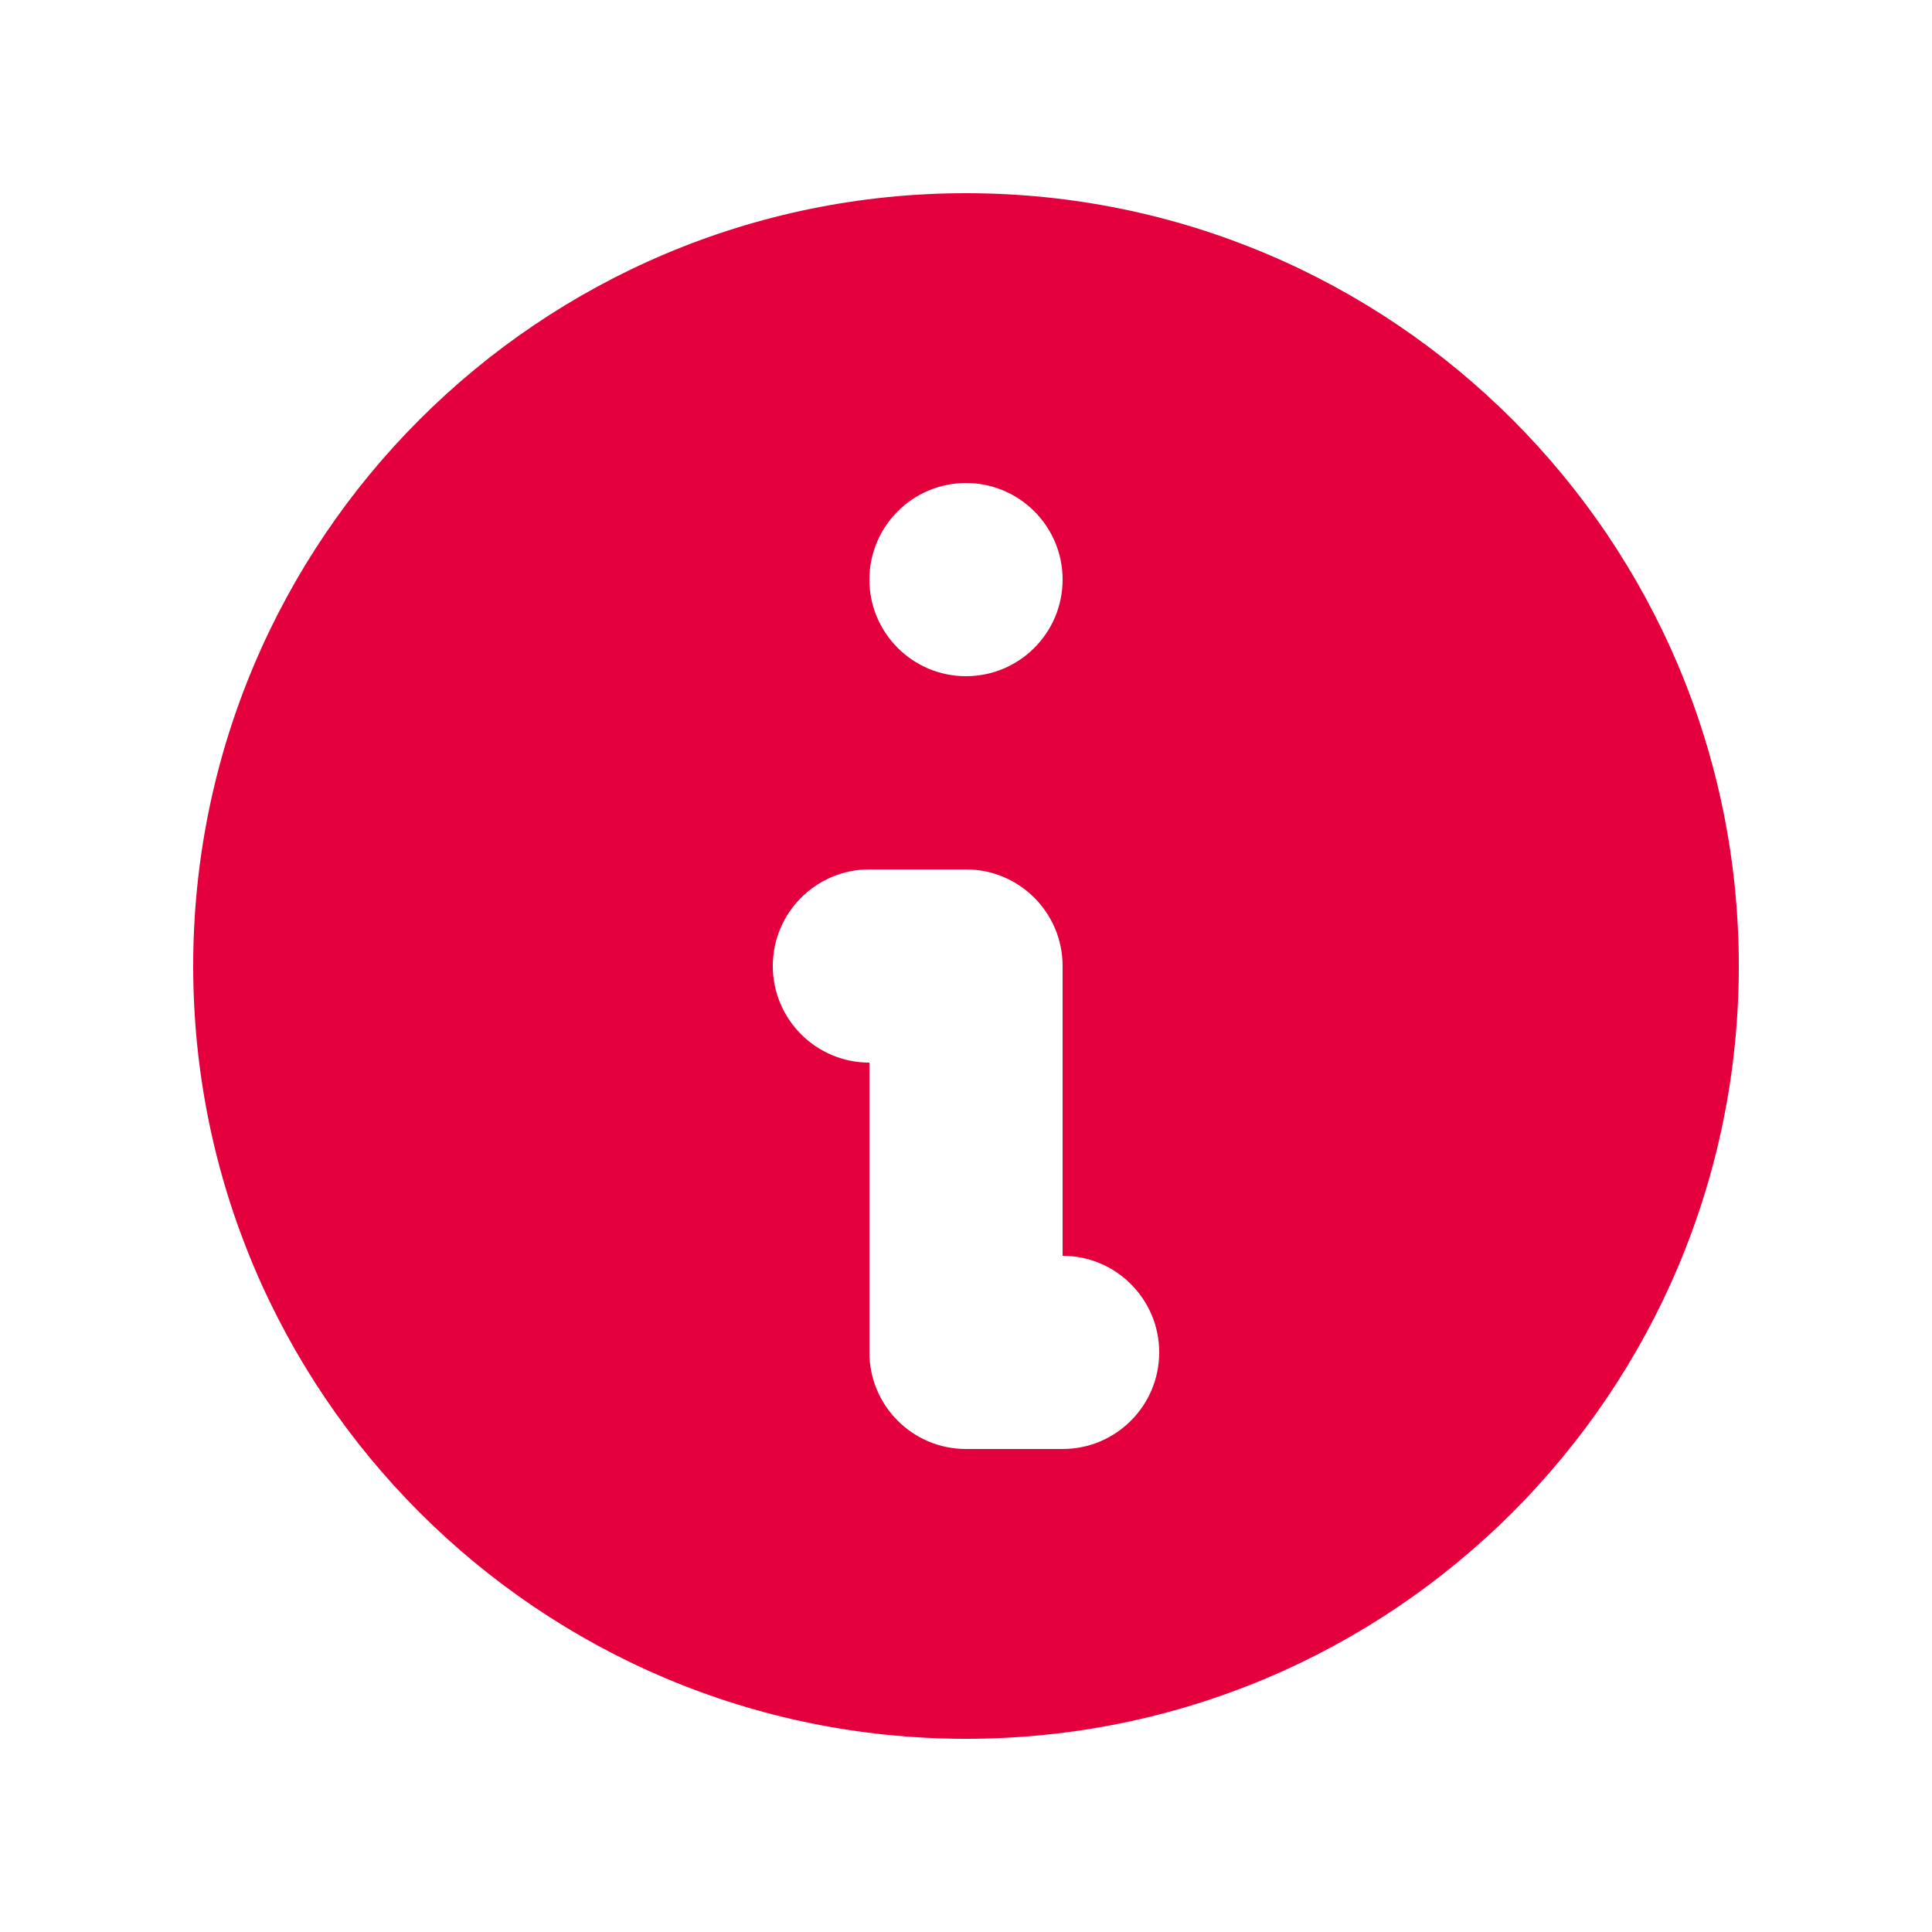 <svg height="20" viewBox="0 0 20 20" width="20" xmlns="http://www.w3.org/2000/svg"><path d="m18 10c0 4.418-3.582 8-8 8-4.418 0-8-3.582-8-8 0-4.418 3.582-8 8-8 4.418 0 8 3.582 8 8zm-7-4c0 .552-.448 1-1 1-.552 0-1-.448-1-1s.448-1 1-1c.552 0 1 .448 1 1zm-2 3c-.552 0-1 .448-1 1 0 .552.448 1 1 1v3c0 .552.448 1 1 1h1c.552 0 1-.448 1-1s-.448-1-1-1v-3c0-.552-.448-1-1-1z" fill="#e3003c" fill-rule="evenodd"/></svg>